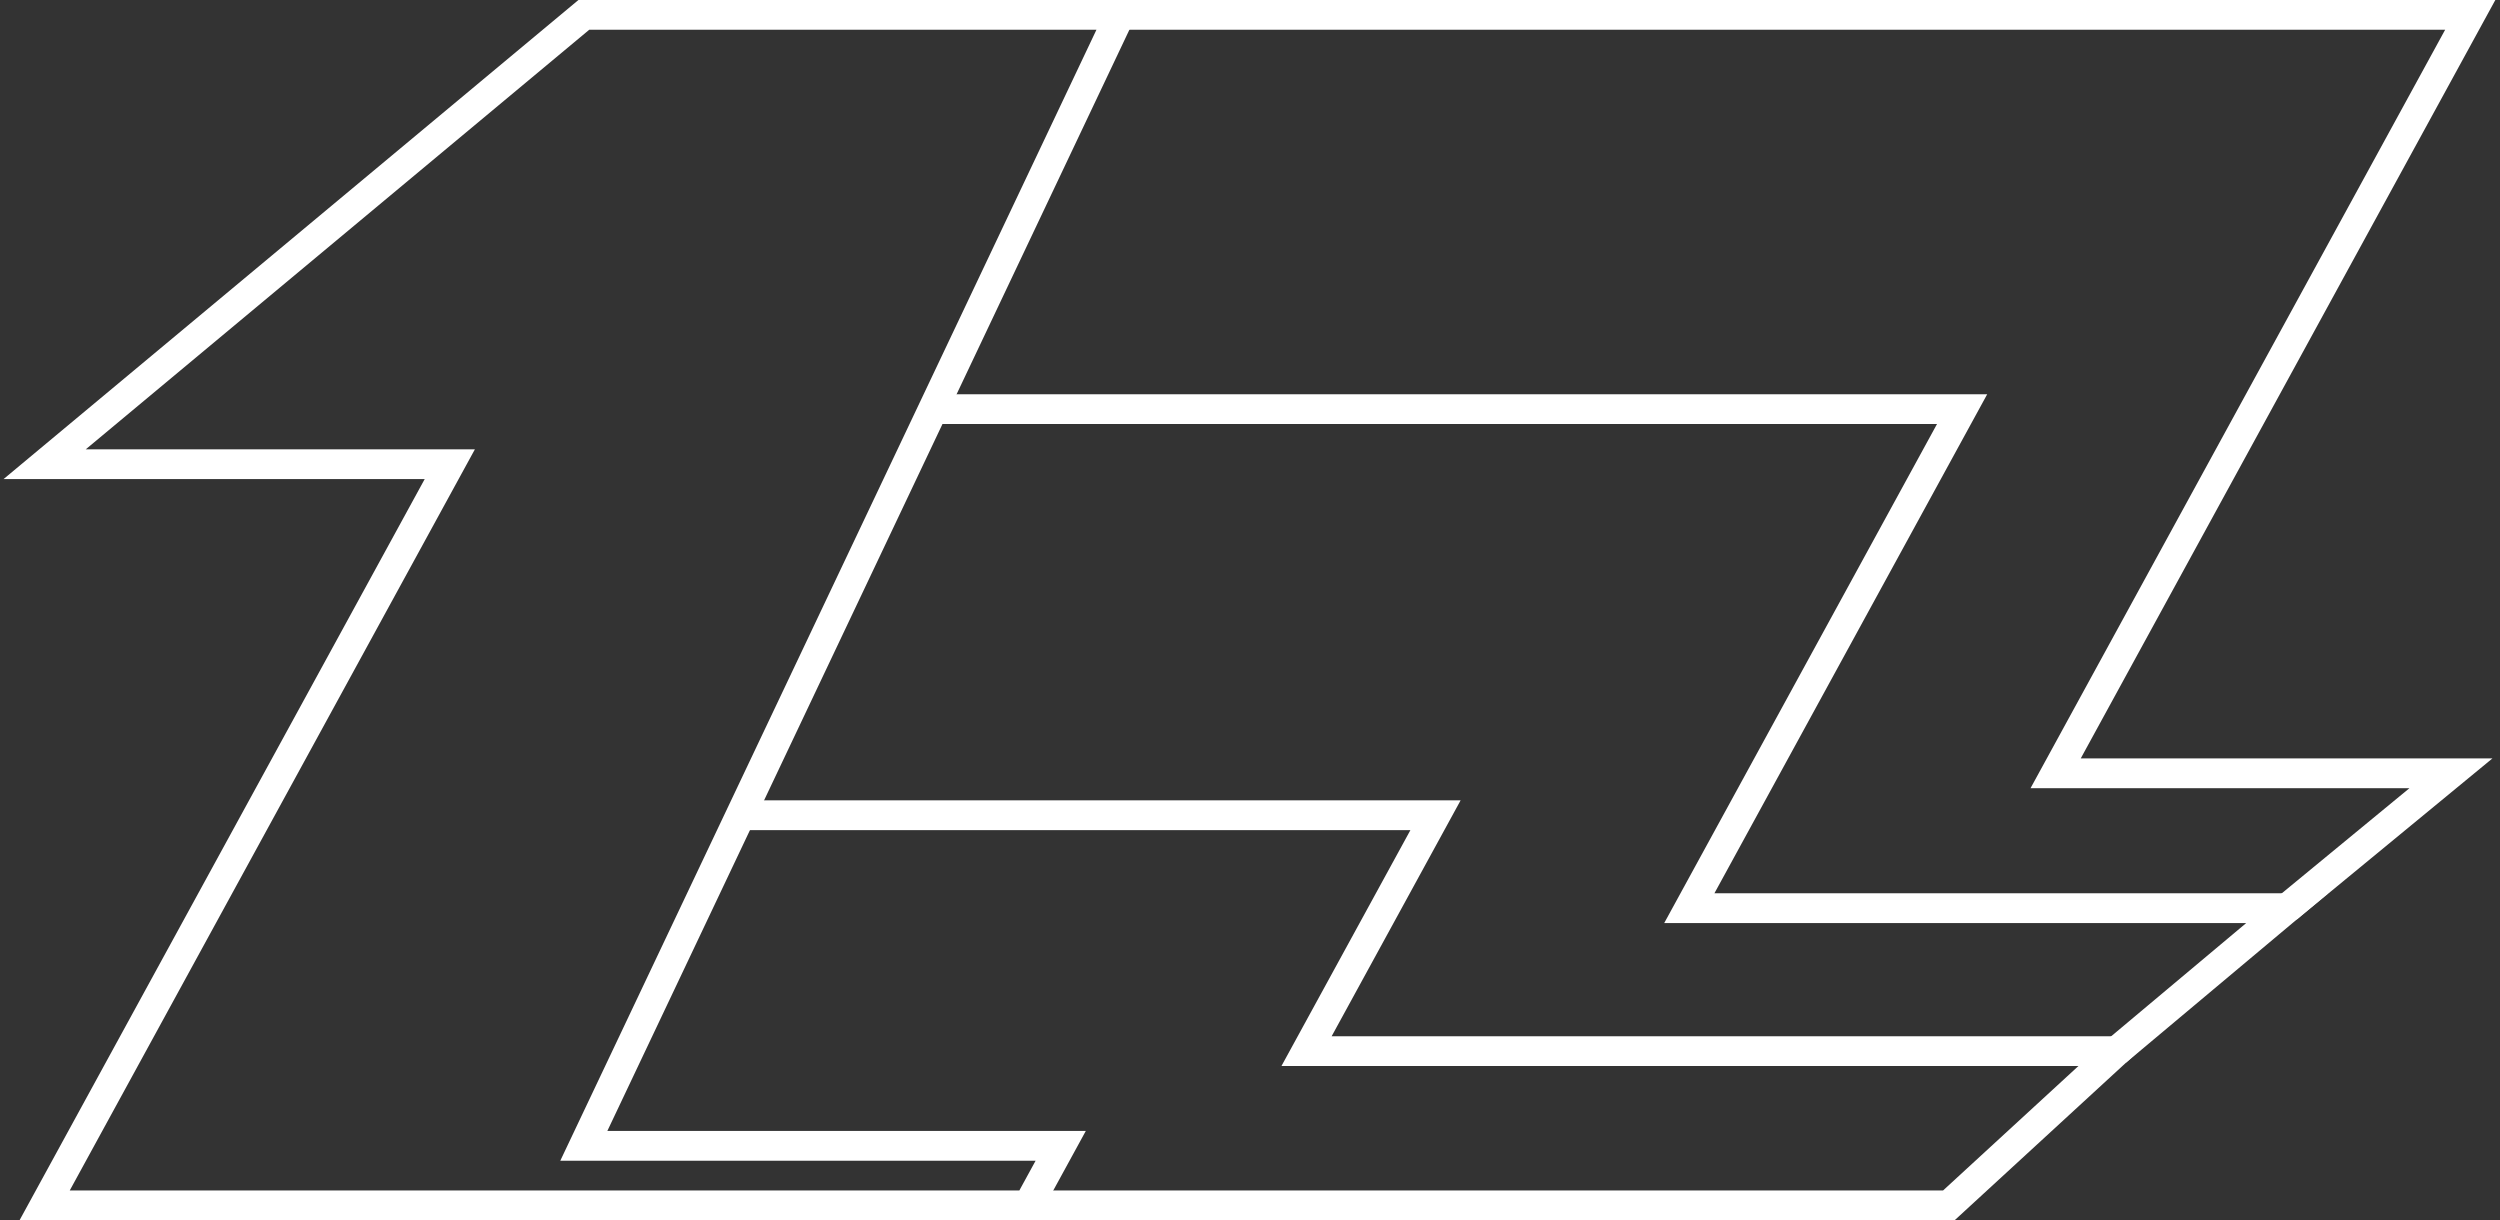 <svg viewBox="0 0 168 82" fill="none" xmlns="http://www.w3.org/2000/svg">
<rect x="0" y="0" width="168" height="82" fill="#333333" stroke="none"/>
<path fill-rule="evenodd" clip-rule="evenodd" d="M75.262 1H39.233L3 31.195H30.226L3 81H69.093L71.28 76.999H39.233L75.262 1Z" stroke="white" stroke-width="2"/>
<path d="M49.783 54.783H96.467L87.8 70.636H142.236L130.963 81H69.093" stroke="white" stroke-width="2"/>
<path d="M62.703 27.493H131.854L113.522 61.029H153.695L142.236 70.636" stroke="white" stroke-width="2"/>
<path d="M75.263 1H166L138.139 51.966H164.703L153.695 61.029" stroke="white" stroke-width="2"/>
</svg>
